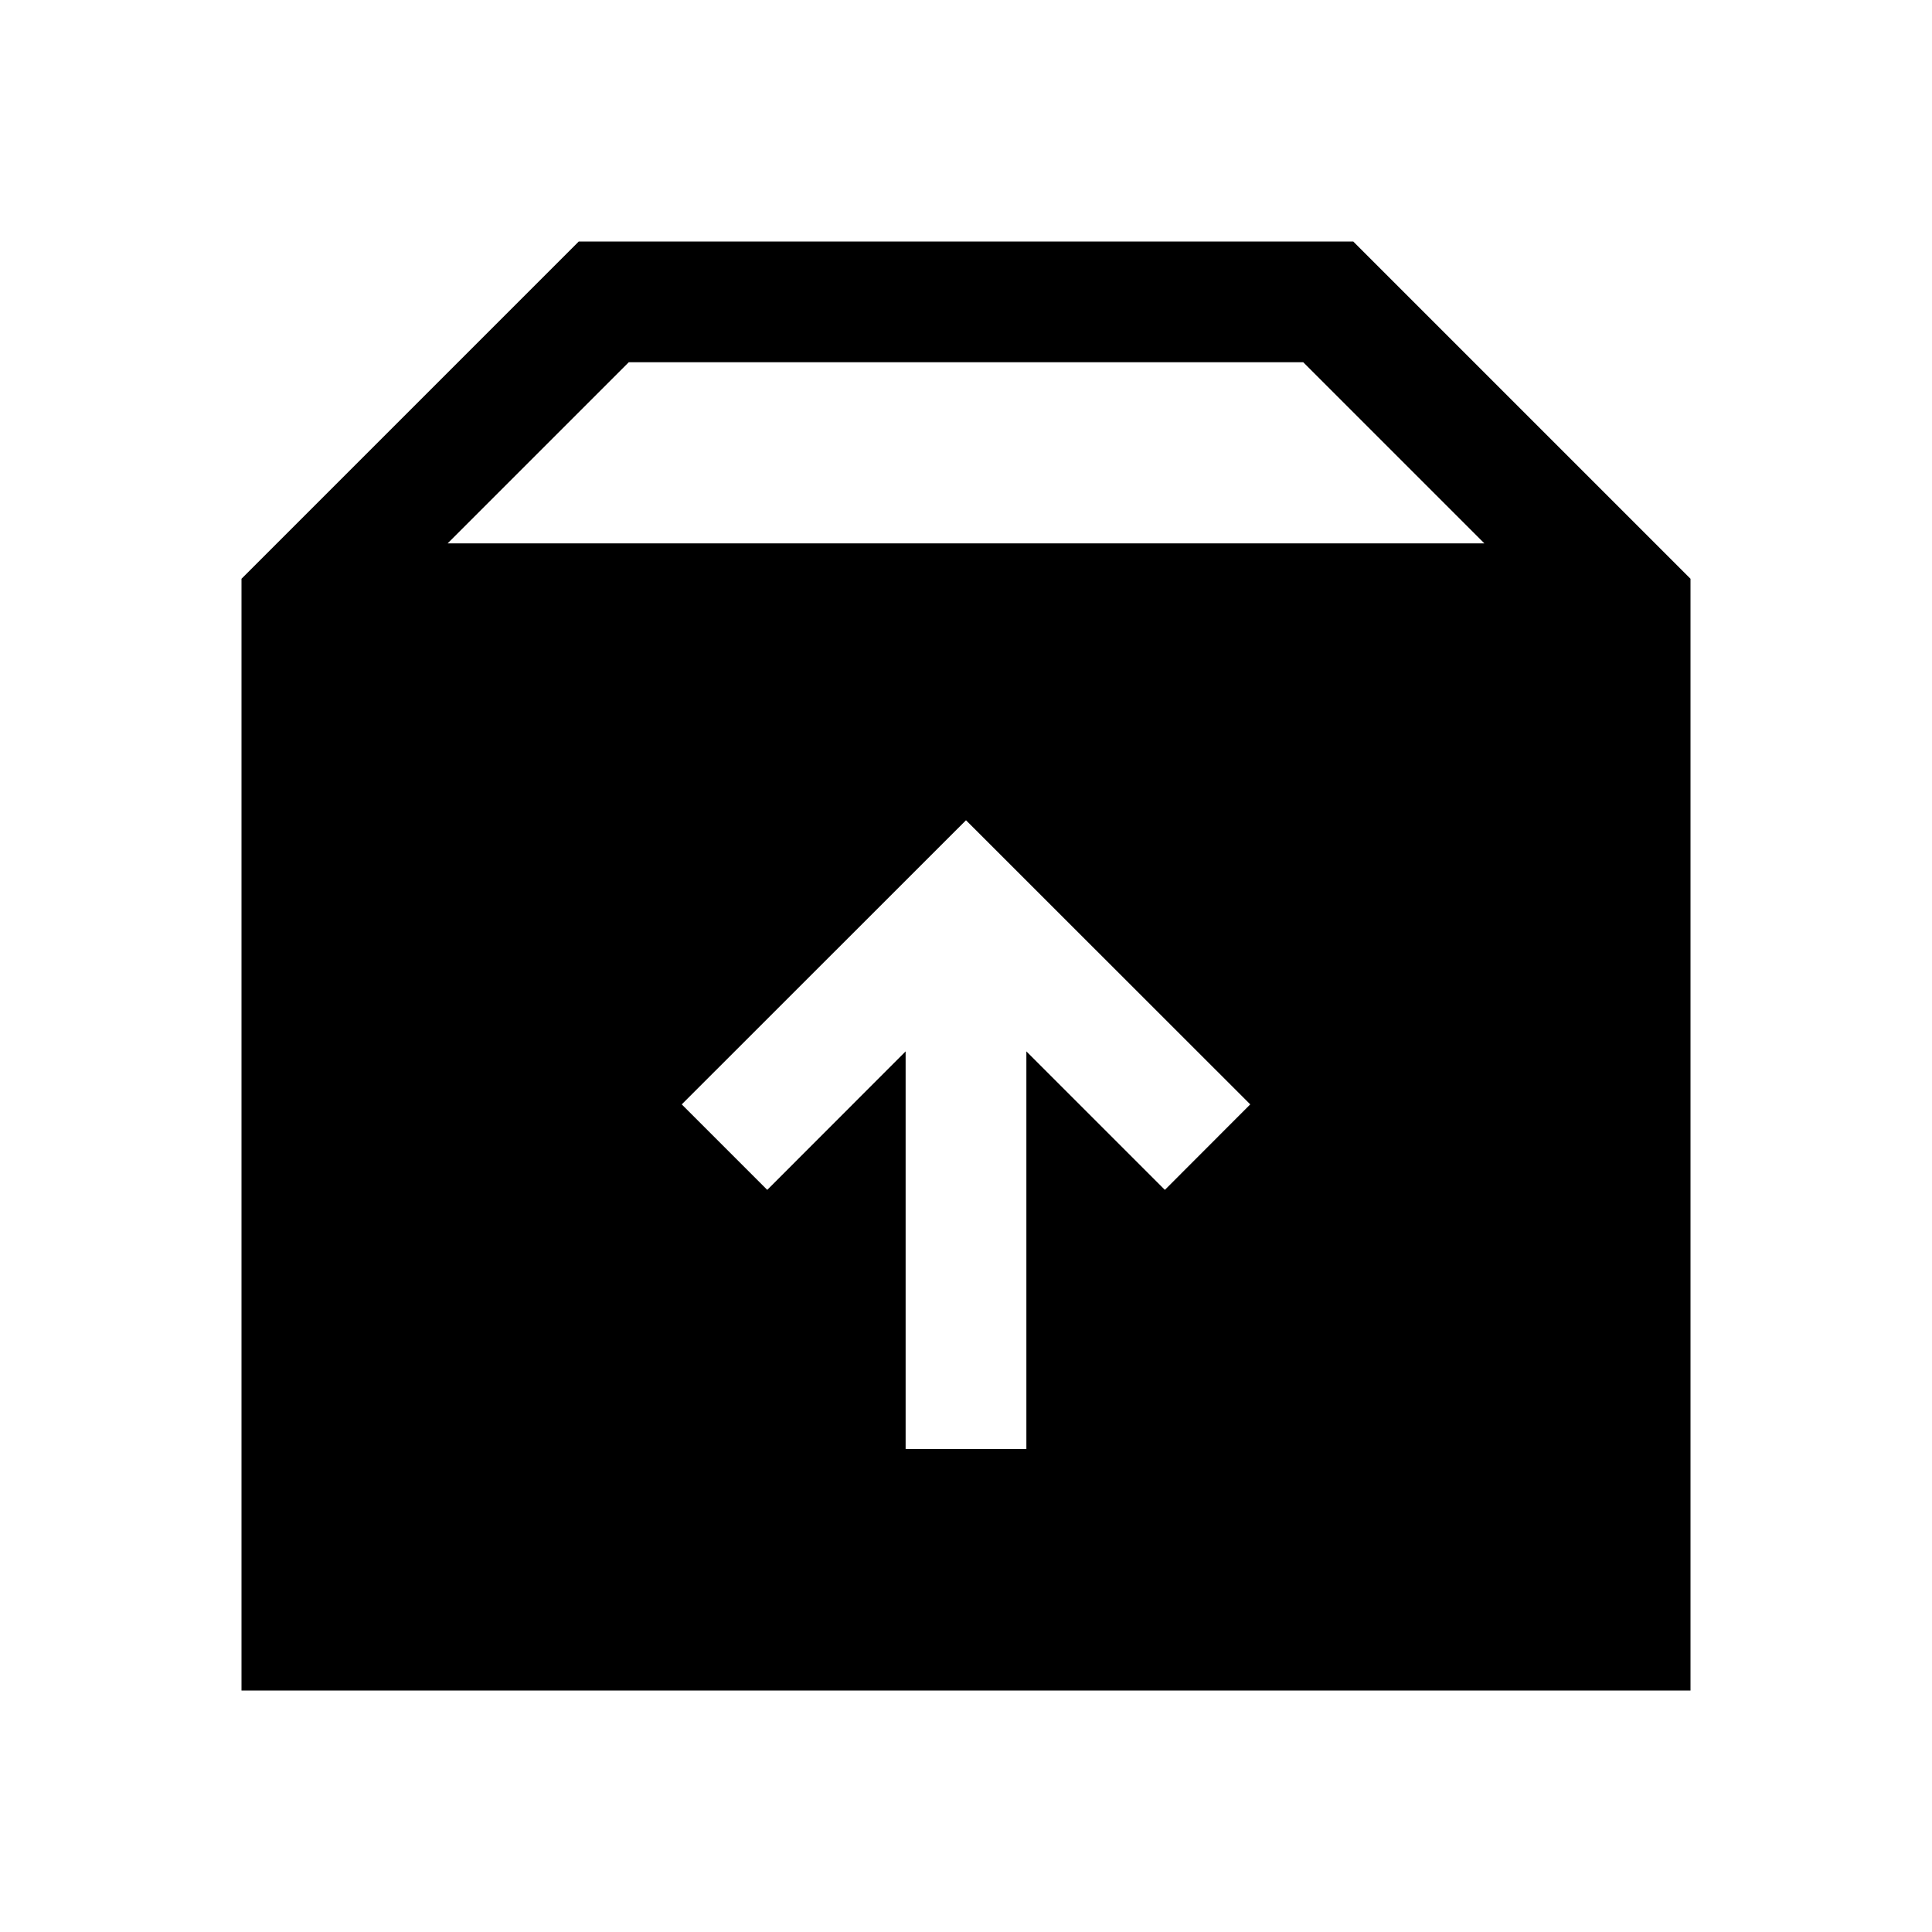 <svg xmlns="http://www.w3.org/2000/svg" width="1em" height="1em" viewBox="0 0 16 16"><path fill="currentColor" fill-rule="evenodd" d="M11.207 2H4.793L2 4.793V14h12V4.793zm-7.5 2.5l1.5-1.5h5.586l1.5 1.5zm5.94 5.354l.707-.708L8 6.793L5.646 9.146l.708.708L7.5 8.707V12h1V8.707z" clip-rule="evenodd"/></svg>